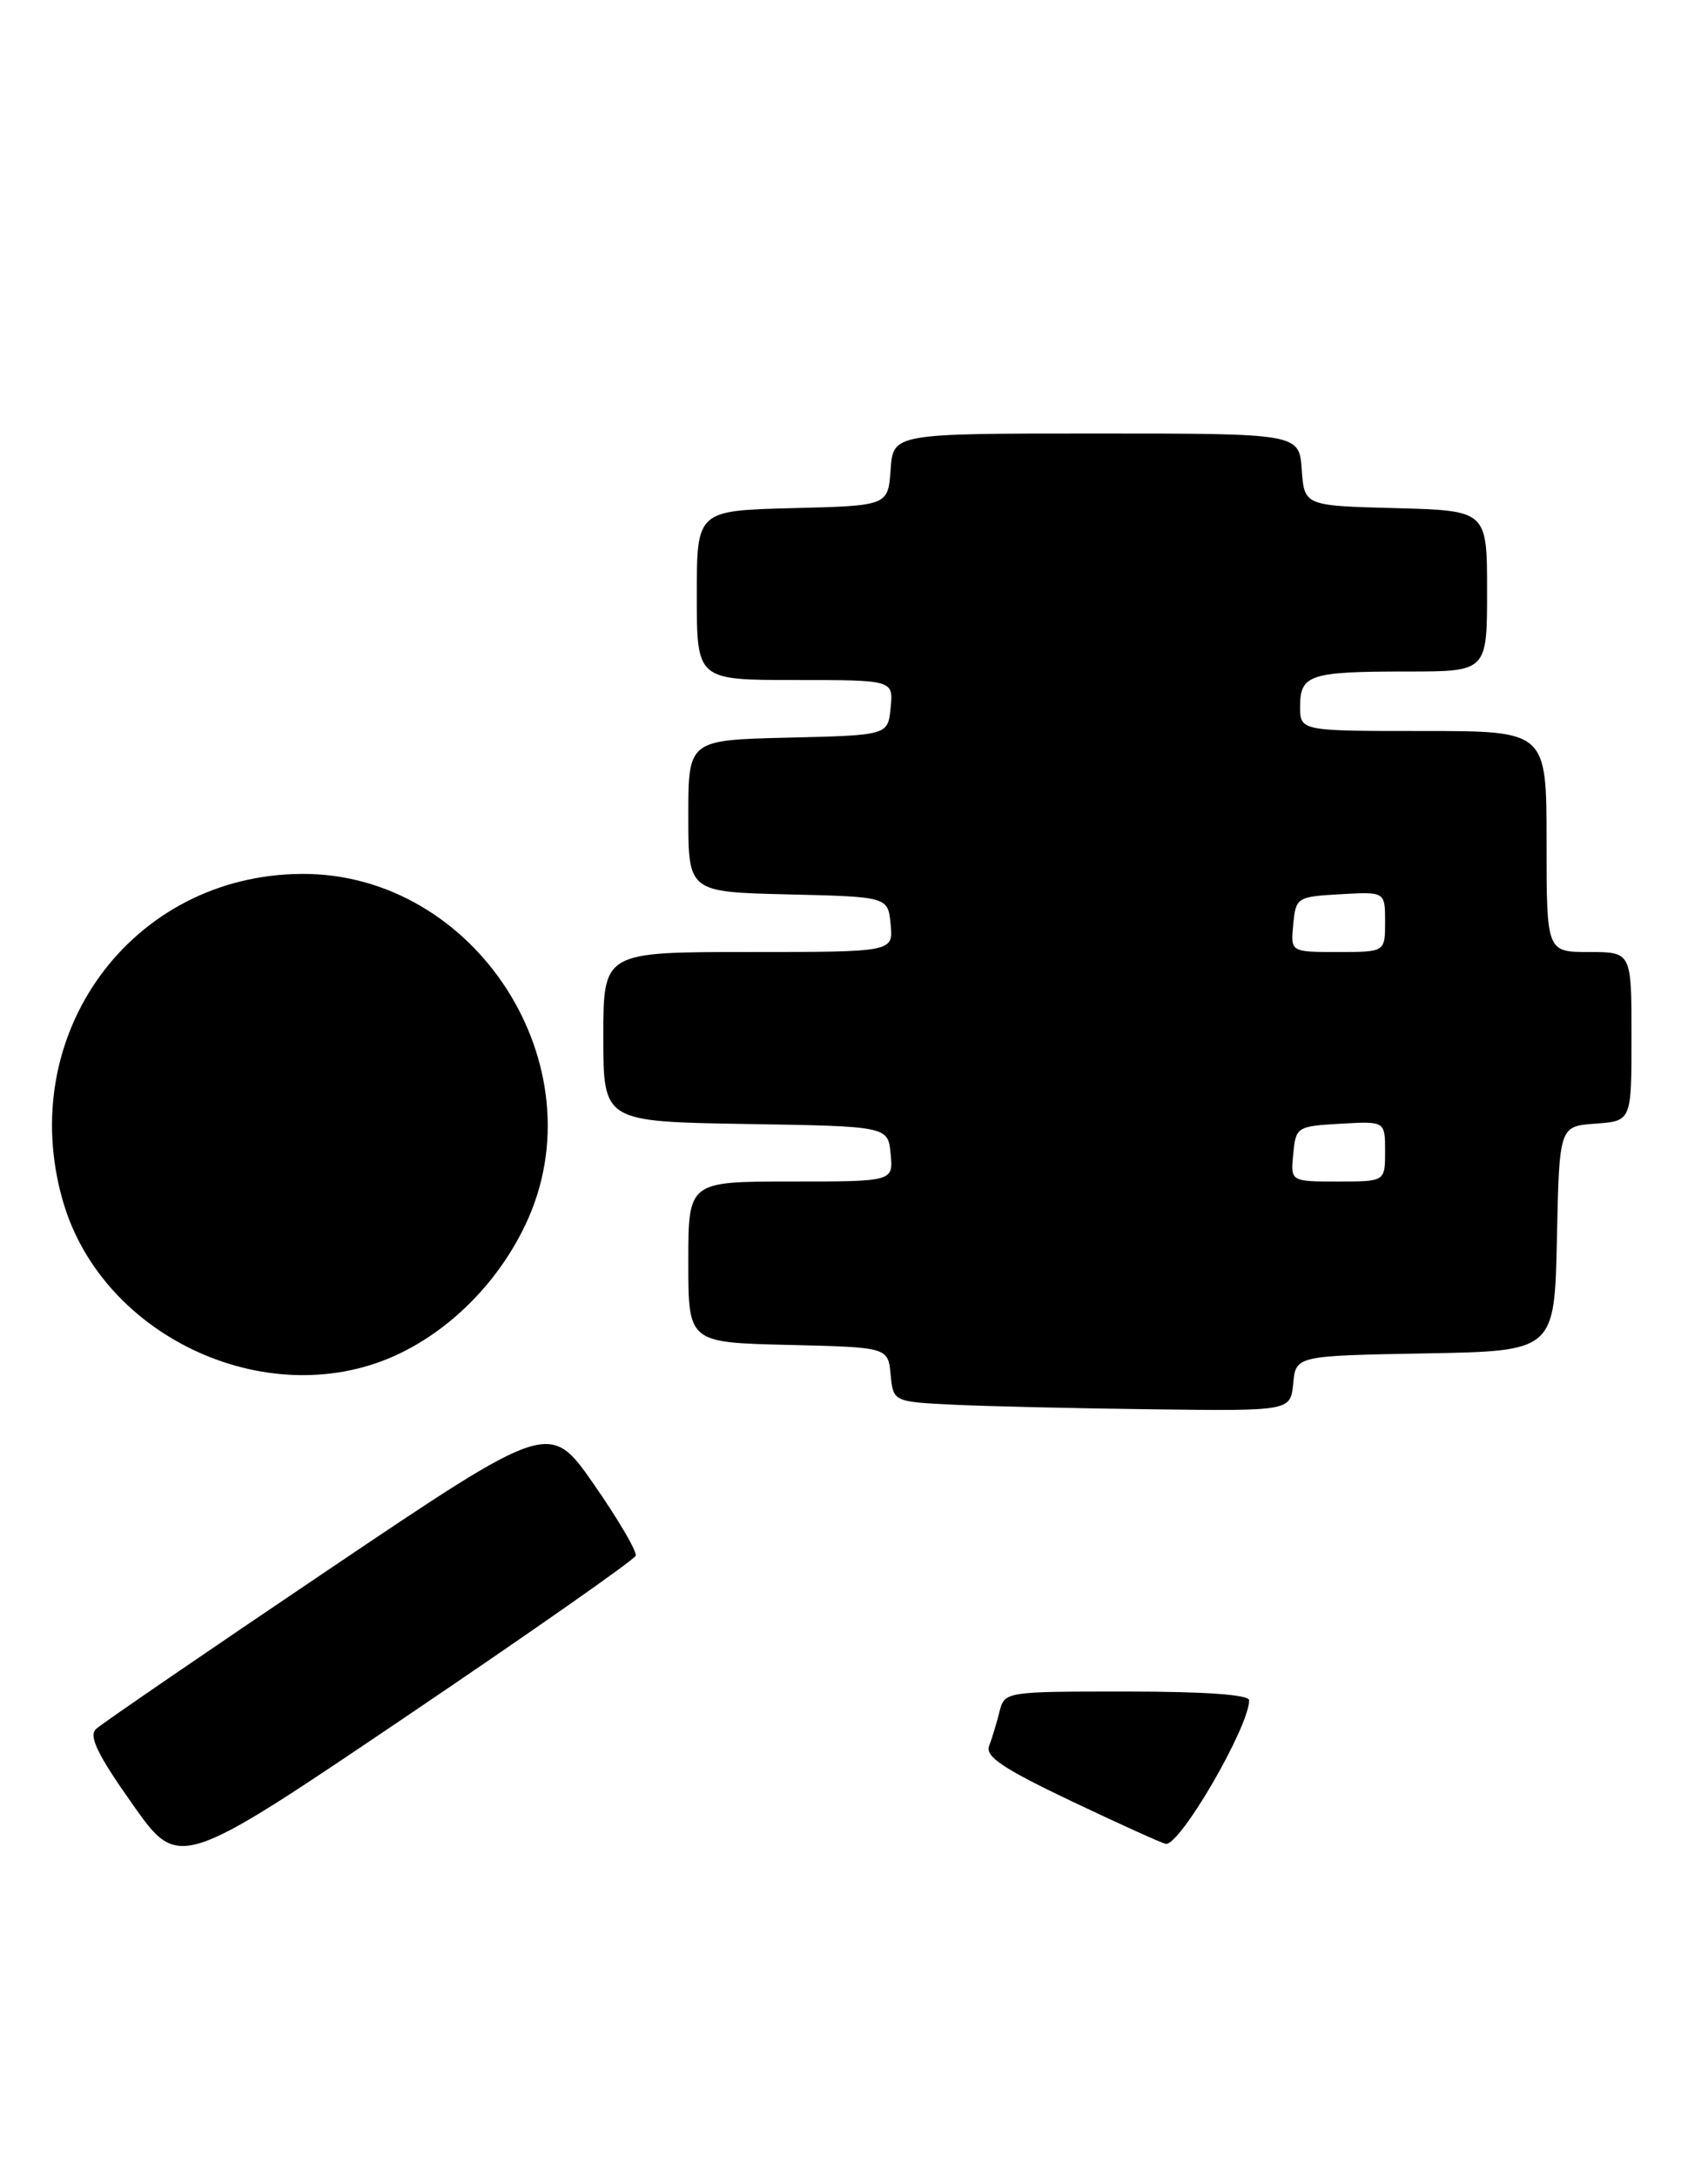 <?xml version="1.0" encoding="UTF-8" standalone="no"?>
<!DOCTYPE svg PUBLIC "-//W3C//DTD SVG 1.1//EN" "http://www.w3.org/Graphics/SVG/1.1/DTD/svg11.dtd" >
<svg xmlns="http://www.w3.org/2000/svg" xmlns:xlink="http://www.w3.org/1999/xlink" version="1.1" viewBox="0 0 201 256">
 <g >
 <path fill="currentColor"
d=" M 74.81 183.02 C 74.98 182.54 72.77 178.77 69.90 174.64 C 64.68 167.14 64.68 167.14 38.59 184.71 C 24.24 194.38 11.96 202.79 11.31 203.40 C 10.41 204.23 11.44 206.37 15.59 212.25 C 21.06 220.00 21.06 220.00 47.78 201.95 C 62.48 192.02 74.64 183.51 74.81 183.02 Z  M 152.19 162.75 C 152.50 159.50 152.50 159.50 167.72 159.22 C 182.94 158.95 182.94 158.95 183.22 145.72 C 183.50 132.50 183.50 132.50 187.75 132.19 C 192.00 131.89 192.00 131.89 192.00 121.94 C 192.00 112.00 192.00 112.00 187.00 112.00 C 182.00 112.00 182.00 112.00 182.00 99.00 C 182.00 86.00 182.00 86.00 167.50 86.00 C 153.00 86.00 153.00 86.00 153.00 83.11 C 153.00 79.37 154.14 79.00 165.58 79.00 C 175.00 79.00 175.00 79.00 175.00 69.53 C 175.00 60.07 175.00 60.07 164.25 59.78 C 153.50 59.50 153.50 59.50 153.19 55.25 C 152.89 51.00 152.89 51.00 129.00 51.00 C 105.11 51.00 105.11 51.00 104.81 55.25 C 104.50 59.50 104.50 59.50 93.25 59.78 C 82.00 60.07 82.00 60.07 82.00 70.03 C 82.00 80.00 82.00 80.00 93.56 80.00 C 105.13 80.00 105.13 80.00 104.81 83.25 C 104.50 86.50 104.50 86.50 92.75 86.78 C 81.00 87.06 81.00 87.06 81.00 96.00 C 81.00 104.94 81.00 104.94 92.75 105.22 C 104.50 105.50 104.50 105.50 104.81 108.75 C 105.13 112.00 105.13 112.00 88.06 112.00 C 71.00 112.00 71.00 112.00 71.00 121.98 C 71.00 131.95 71.00 131.95 87.75 132.23 C 104.50 132.50 104.50 132.50 104.81 135.75 C 105.13 139.00 105.13 139.00 93.06 139.00 C 81.00 139.00 81.00 139.00 81.00 148.47 C 81.00 157.94 81.00 157.94 92.75 158.22 C 104.50 158.50 104.50 158.50 104.81 161.71 C 105.12 164.91 105.12 164.91 112.31 165.26 C 116.26 165.45 126.78 165.69 135.69 165.80 C 151.87 166.00 151.87 166.00 152.19 162.75 Z  M 47.10 159.20 C 53.35 156.17 58.75 150.61 61.87 144.00 C 70.62 125.48 56.03 102.69 35.50 102.81 C 15.43 102.93 1.72 121.76 7.42 141.36 C 12.13 157.56 32.03 166.51 47.10 159.20 Z  M 126.14 211.92 C 118.08 208.09 115.92 206.65 116.40 205.41 C 116.73 204.53 117.28 202.73 117.61 201.41 C 118.22 199.00 118.24 199.00 132.61 199.00 C 141.83 199.00 147.00 199.37 147.00 200.03 C 147.00 203.14 138.89 217.11 137.20 216.92 C 136.82 216.88 131.84 214.63 126.14 211.92 Z  M 152.19 135.75 C 152.49 132.58 152.63 132.49 157.75 132.20 C 163.00 131.90 163.00 131.90 163.00 135.45 C 163.00 139.00 163.00 139.00 157.44 139.00 C 151.87 139.00 151.87 139.00 152.19 135.75 Z  M 152.19 108.75 C 152.49 105.58 152.63 105.49 157.75 105.20 C 163.00 104.90 163.00 104.90 163.00 108.45 C 163.00 112.00 163.00 112.00 157.44 112.00 C 151.87 112.00 151.87 112.00 152.19 108.75 Z "/>
</g>
</svg>